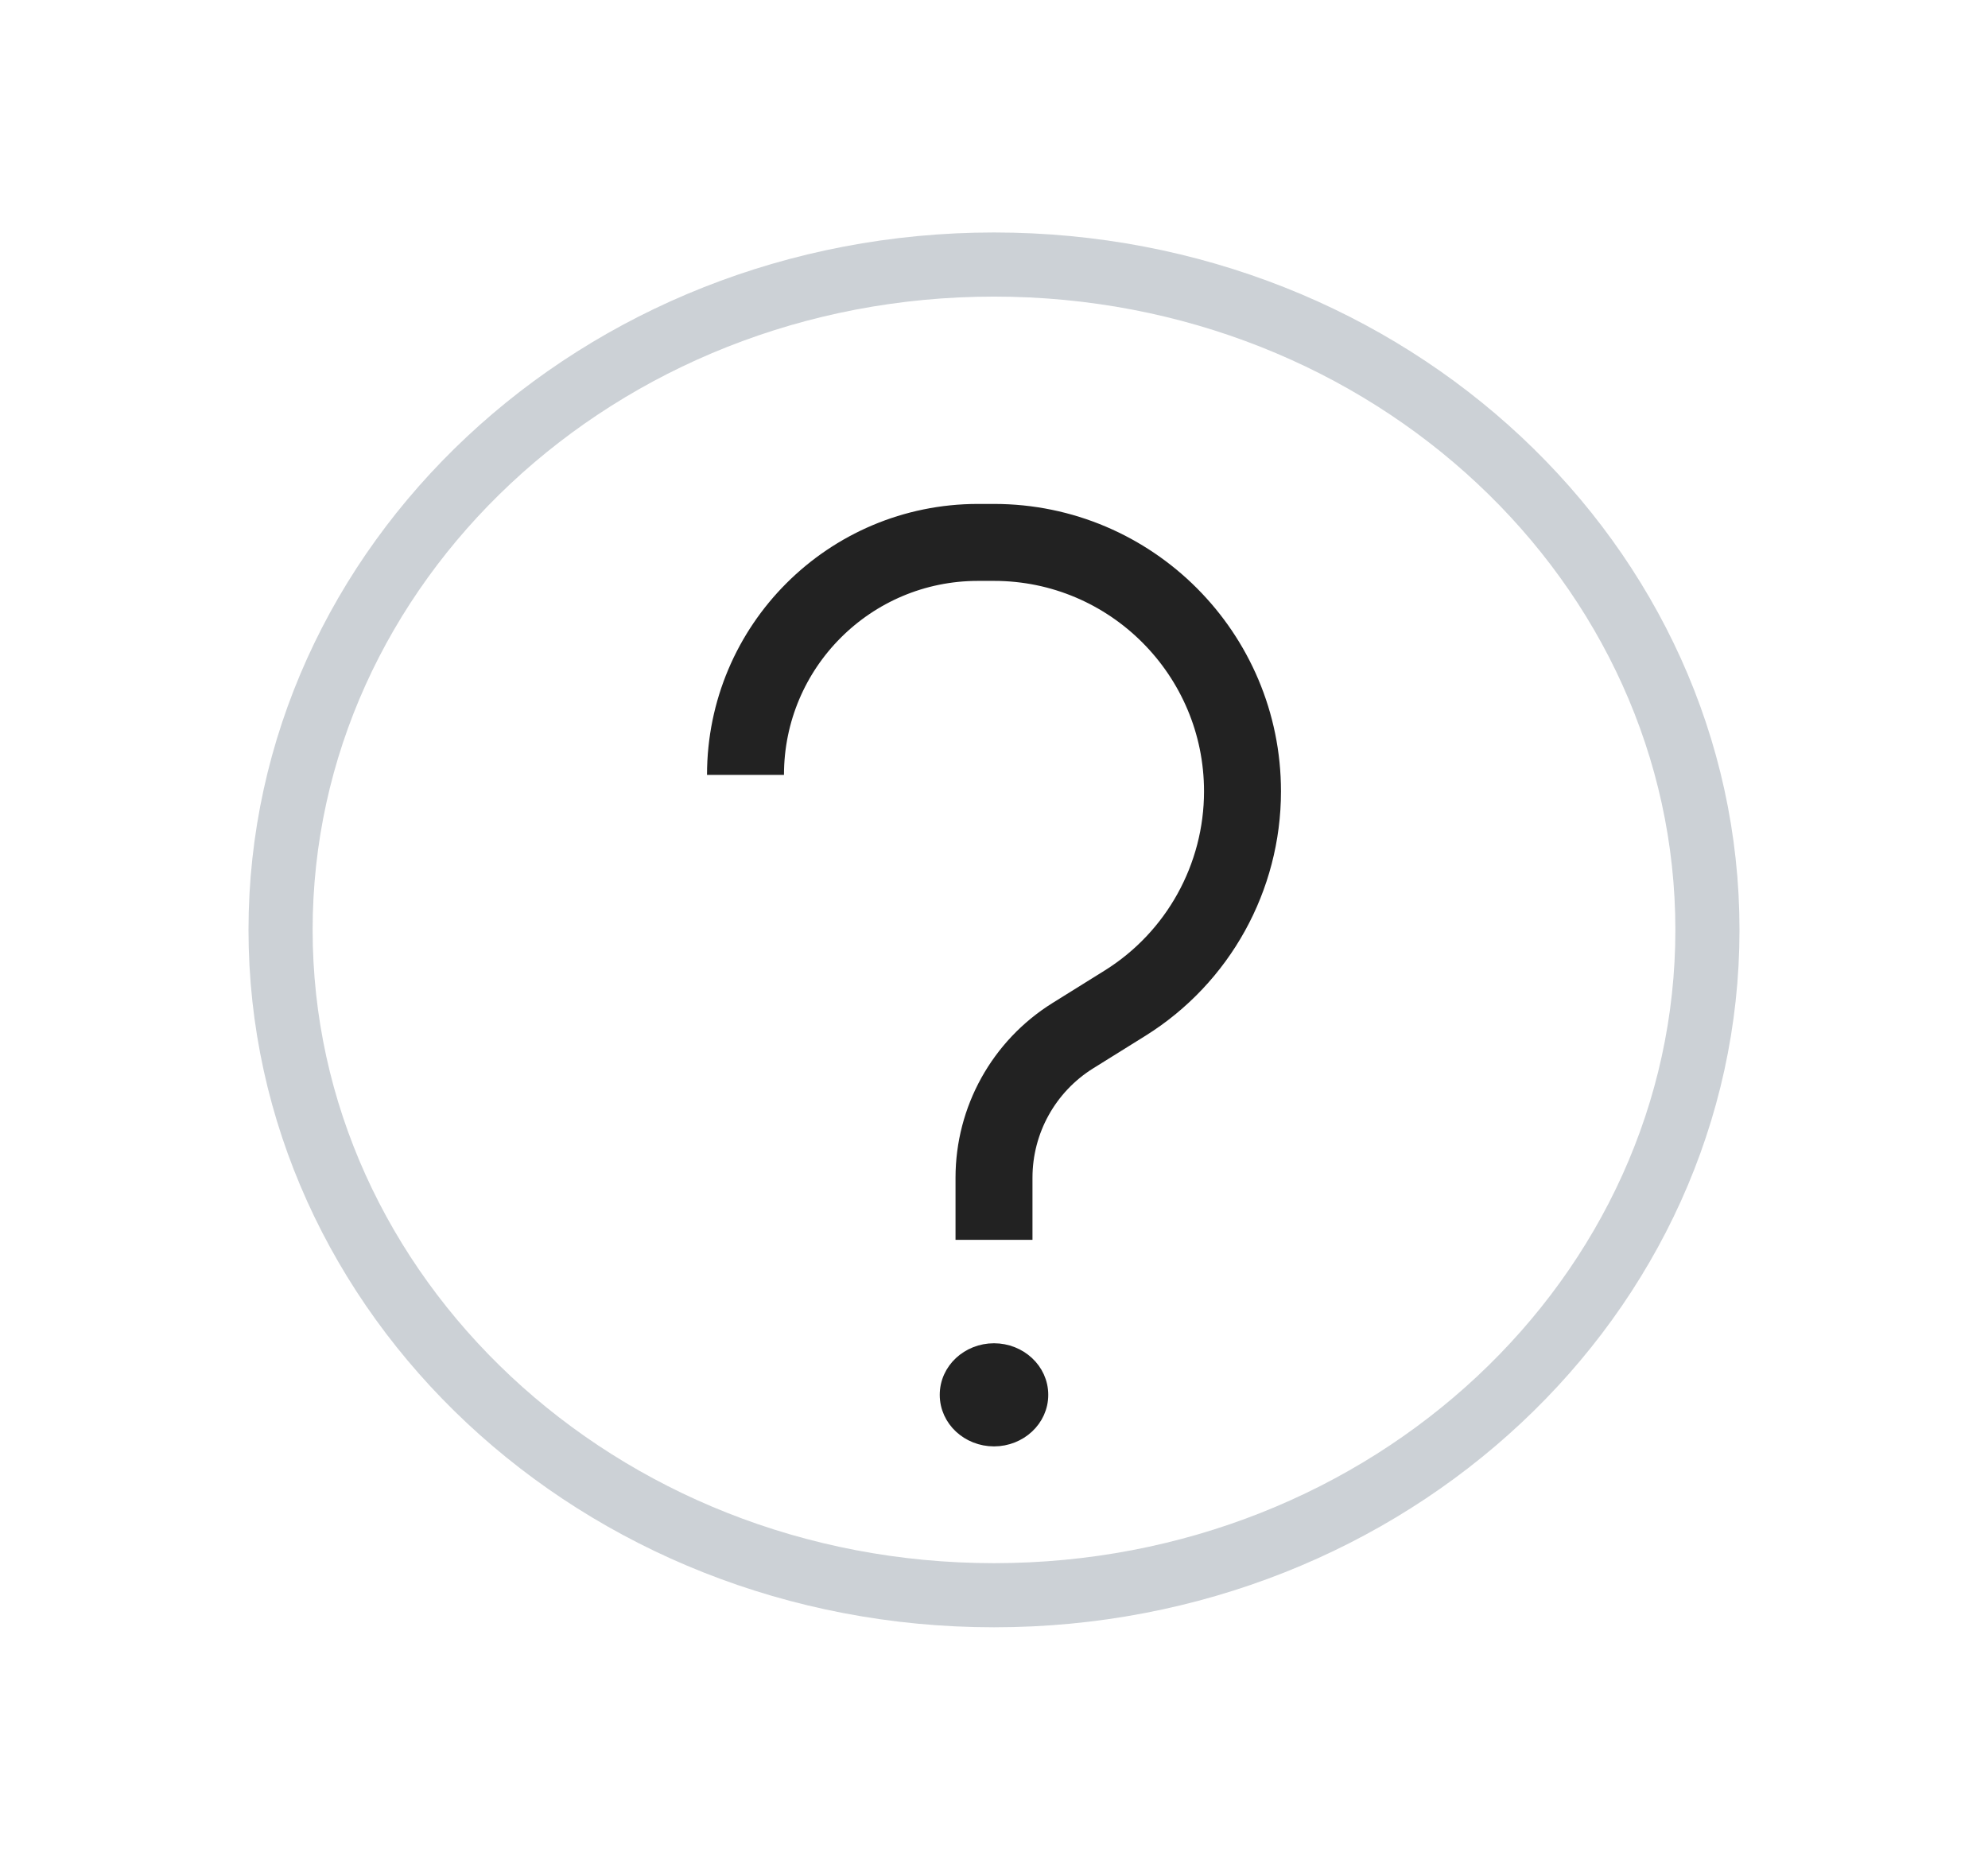 <svg width="31" height="29" viewBox="0 0 31 29" fill="none" xmlns="http://www.w3.org/2000/svg">
<path d="M26.625 14.5C26.625 20.199 21.676 24.875 15.5 24.875C9.324 24.875 4.375 20.199 4.375 14.5C4.375 8.801 9.324 4.125 15.5 4.125C21.676 4.125 26.625 8.801 26.625 14.5Z" stroke="#2A4157" stroke-opacity="0.24"/>
<path d="M15.5 22.454C15.905 22.454 16.246 22.145 16.246 21.75C16.246 21.355 15.905 21.046 15.5 21.046C15.094 21.046 14.754 21.355 14.754 21.75C14.754 22.145 15.094 22.454 15.5 22.454Z" fill="#222222" stroke="#222222" stroke-width="0.2"/>
<path d="M15.5 19.333V18.365C15.5 17.464 15.964 16.627 16.729 16.15L17.546 15.641C18.683 14.931 19.375 13.681 19.375 12.34V12.34C19.375 10.2 17.64 8.458 15.5 8.458H15.25C13.248 8.458 11.625 10.081 11.625 12.083V12.083" stroke="#222222" stroke-width="1.2"/>
</svg>
